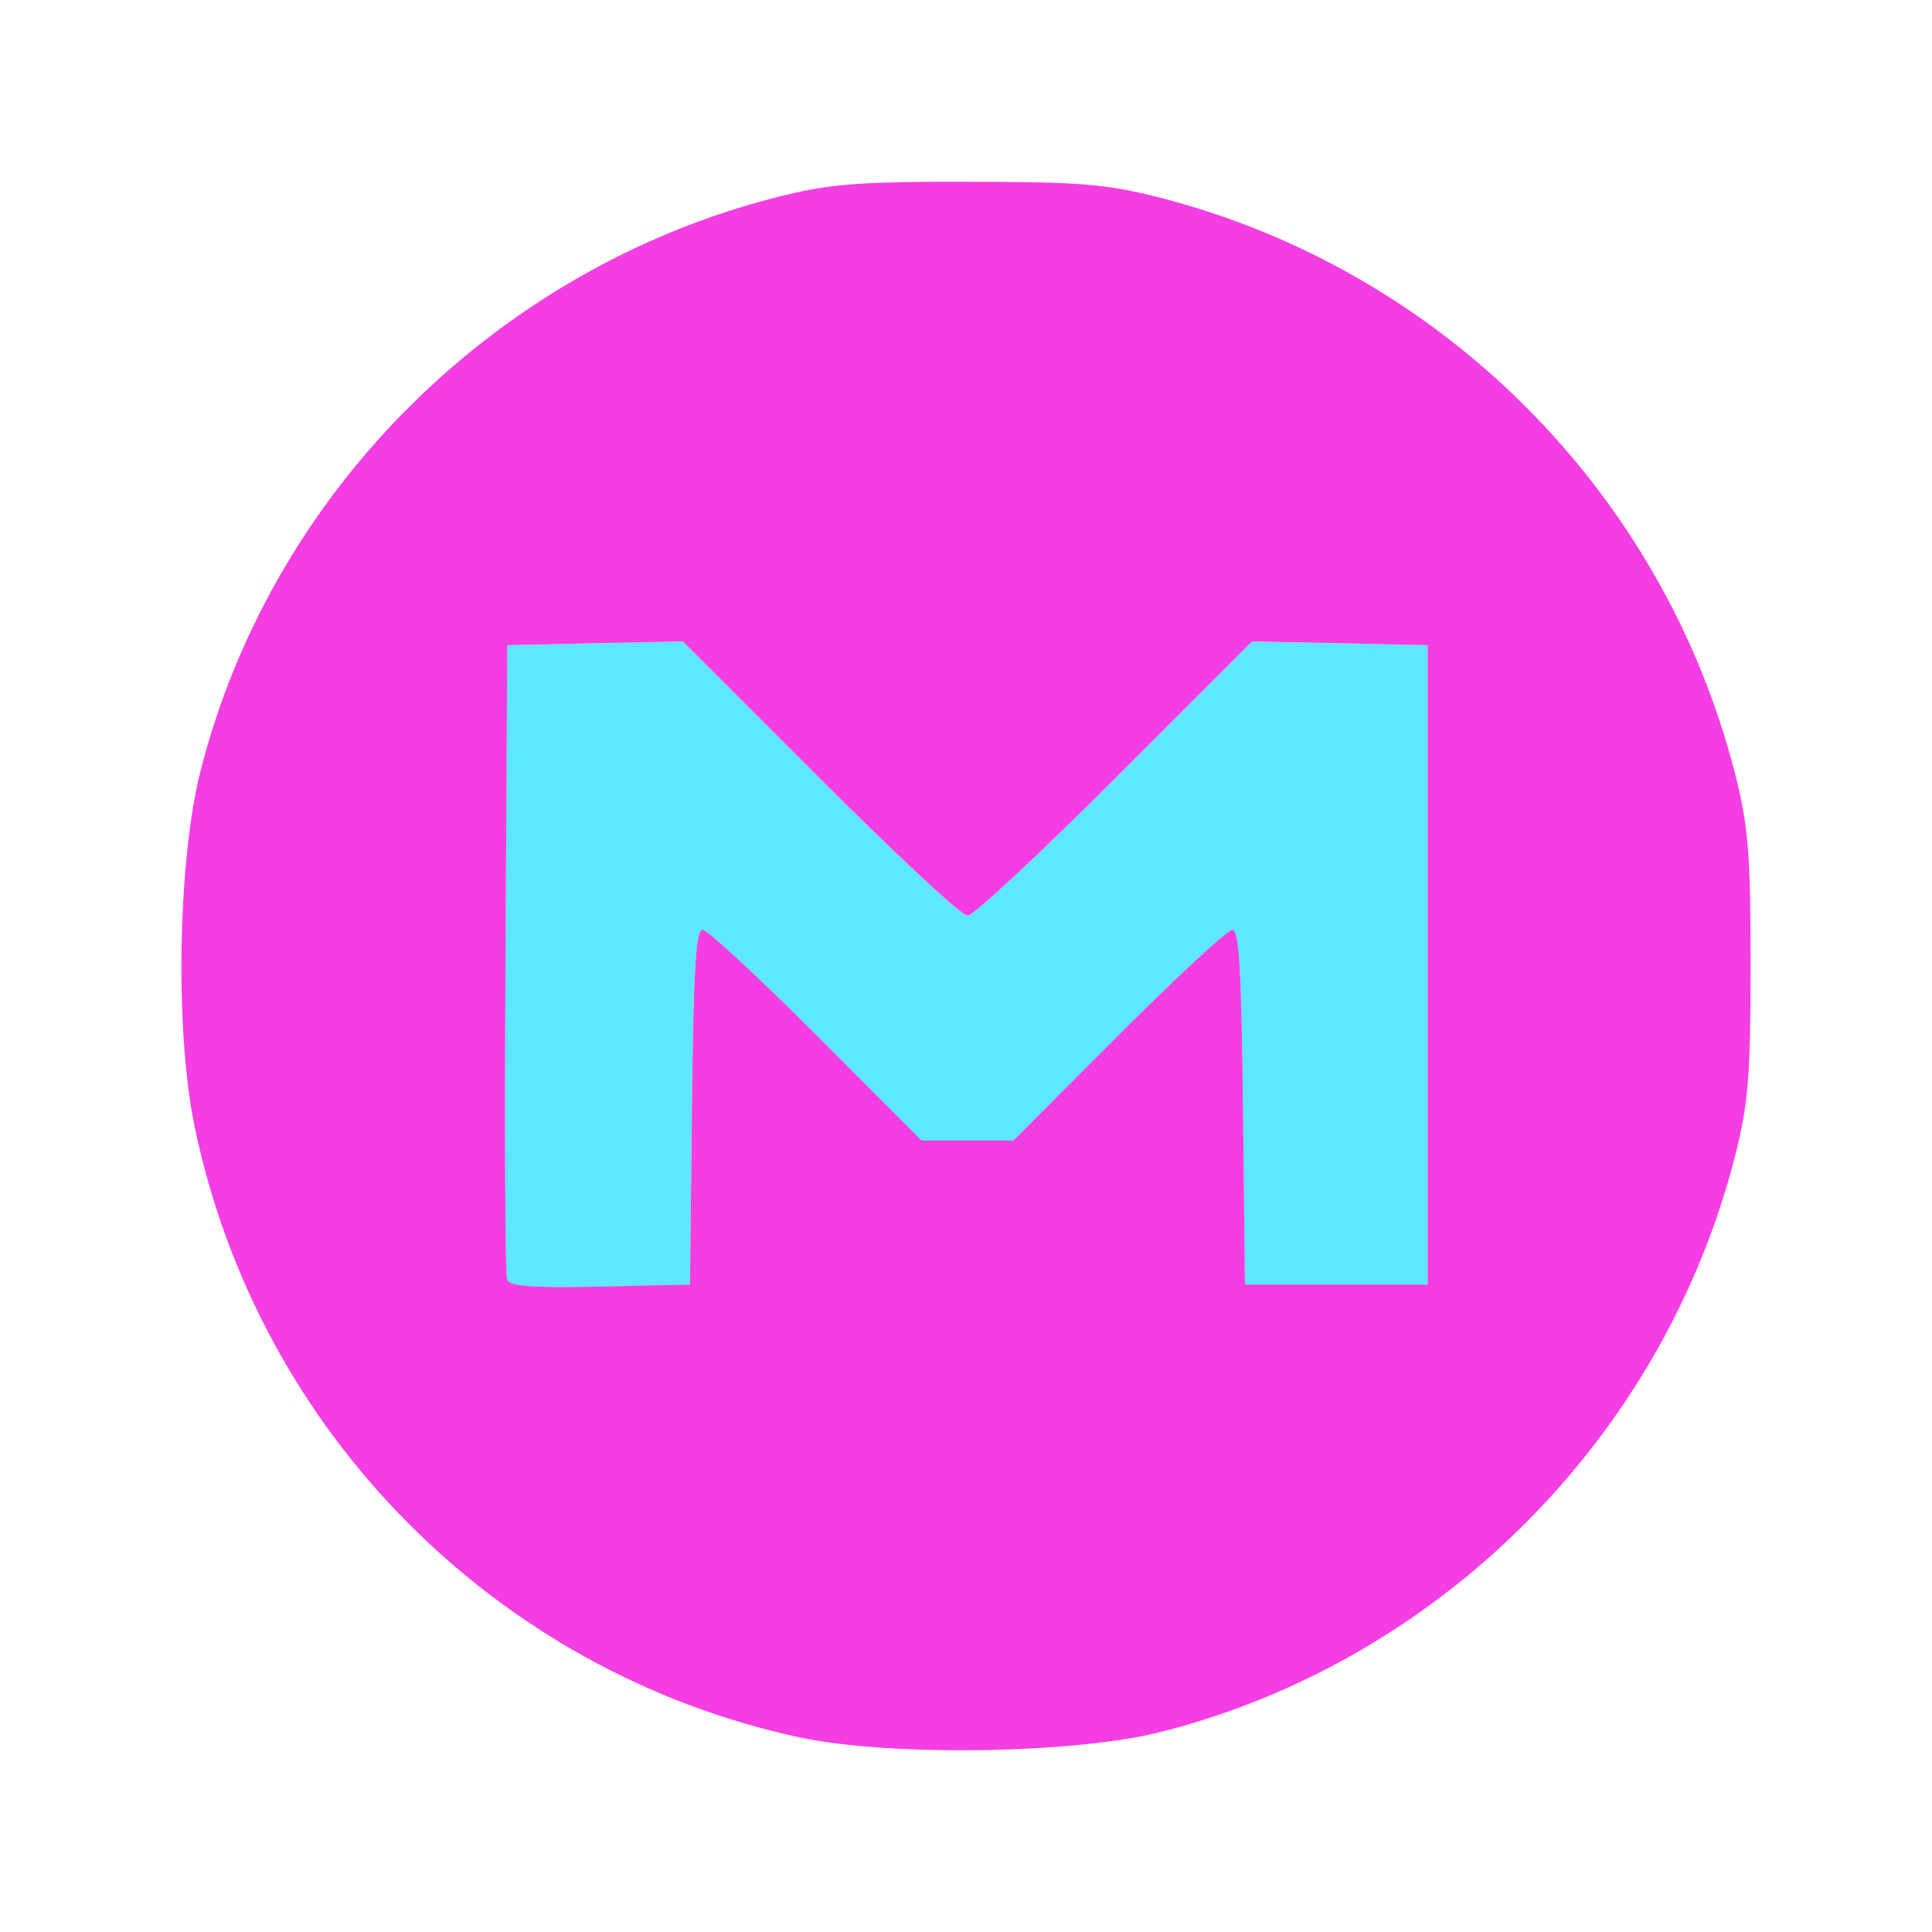 <?xml version="1.0" encoding="UTF-8" standalone="no"?>
<!-- Created with Inkscape (http://www.inkscape.org/) -->

<svg
   xmlns:dc="http://purl.org/dc/elements/1.1/"
   xmlns:cc="http://creativecommons.org/ns#"
   xmlns:rdf="http://www.w3.org/1999/02/22-rdf-syntax-ns#"
   xmlns:svg="http://www.w3.org/2000/svg"
   xmlns="http://www.w3.org/2000/svg"
   xmlns:sodipodi="http://sodipodi.sourceforge.net/DTD/sodipodi-0.dtd"
   xmlns:inkscape="http://www.inkscape.org/namespaces/inkscape"
   width="275"
   height="275"
   id="svg2"
   version="1.1"
   inkscape:version="0.48.4 r9939"
   sodipodi:docname="mega.svg">
  <defs
     id="defs4" />
  <sodipodi:namedview
     id="base"
     pagecolor="#ffffff"
     bordercolor="#666666"
     borderopacity="1.0"
     inkscape:pageopacity="0.0"
     inkscape:pageshadow="2"
     inkscape:zoom="0.53948724"
     inkscape:cx="-207.34749"
     inkscape:cy="-90.421127"
     inkscape:document-units="px"
     inkscape:current-layer="layer1"
     showgrid="false"
     fit-margin-top="0"
     fit-margin-left="0"
     fit-margin-right="0"
     fit-margin-bottom="0"
     inkscape:window-width="1882"
     inkscape:window-height="1062"
     inkscape:window-x="38"
     inkscape:window-y="0"
     inkscape:window-maximized="1" />
  <g
     inkscape:label="Layer 1"
     inkscape:groupmode="layer"
     id="layer1"
     transform="translate(-157.714,-505.362)">
    <path
       style="fill:#5ee8ff;fill-opacity:1;fill-rule:evenodd;stroke:none"
       d="m 254.911,596.692 -12.5,0.25 -12.5,0.281 -0.25,44.5 c -0.143,24.475 -0.051,45.077 0.219,45.781 0.371,0.968 3.589,1.212 13.25,1 l 12.781,-0.281 0.281,-25.25 c 0.205,-19.34 0.546,-25.25 1.5,-25.25 0.685,0 7.982,6.75 16.219,15 l 14.969,15 6.531,0 6.531,0 14.969,-15 c 8.236,-8.25 15.534,-15 16.219,-15 0.954,0 1.295,5.91 1.5,25.25 l 0.281,25.25 13,0 13,0 0,-45.5 0,-45.5 -12.5,-0.281 -12.5,-0.25 -19.5,19.5 c -10.72,10.737 -20.164,19.531 -21,19.531 -0.836,0 -10.28,-8.794 -21,-19.531 l -19.5,-19.5 z"
       id="rect3780"
       inkscape:connector-curvature="0" />
    <path
       style="fill:#f53de4;fill-opacity:1;fill-rule:evenodd;stroke:none"
       d="m 290.046,531.237 c -11.423,0.088 -15.331,0.555 -21.75,2.188 -40.007,10.172 -71.953,41.974 -82.031,81.656 -3.252,12.804 -3.66,36.97 -0.875,50.5 8.945,43.458 42.811,77.735 86.062,87.062 12.844,2.77 39.246,2.364 51.594,-0.781 39.717,-10.117 71.484,-42.025 81.656,-82.031 1.865,-7.336 2.188,-11.376 2.188,-27.125 0,-15.749 -0.322,-19.789 -2.188,-27.125 -10.228,-40.228 -41.929,-71.928 -82.156,-82.156 -7.336,-1.865 -11.376,-2.188 -27.125,-2.188 -1.969,0 -3.743,-0.013 -5.375,0 z m -35.125,65.438 19.5,19.5 c 10.72,10.737 20.164,19.531 21,19.531 0.836,0 10.28,-8.794 21,-19.531 l 19.5,-19.5 12.5,0.25 12.5,0.281 0,45.5 0,45.5 -13,0 -13,0 -0.281,-25.25 c -0.205,-19.34 -0.546,-25.25 -1.5,-25.25 -0.685,0 -7.982,6.75 -16.219,15 l -14.969,15 -6.531,0 -6.531,0 -14.969,-15 c -8.236,-8.25 -15.534,-15 -16.219,-15 -0.954,0 -1.295,5.91 -1.5,25.25 l -0.281,25.25 -12.781,0.281 c -9.661,0.212 -12.879,-0.032 -13.25,-1 -0.27,-0.704 -0.362,-21.306 -0.219,-45.781 l 0.25,-44.5 12.5,-0.281 12.5,-0.25 z"
       id="rect3005"
       inkscape:connector-curvature="0" />
  </g>
</svg>
